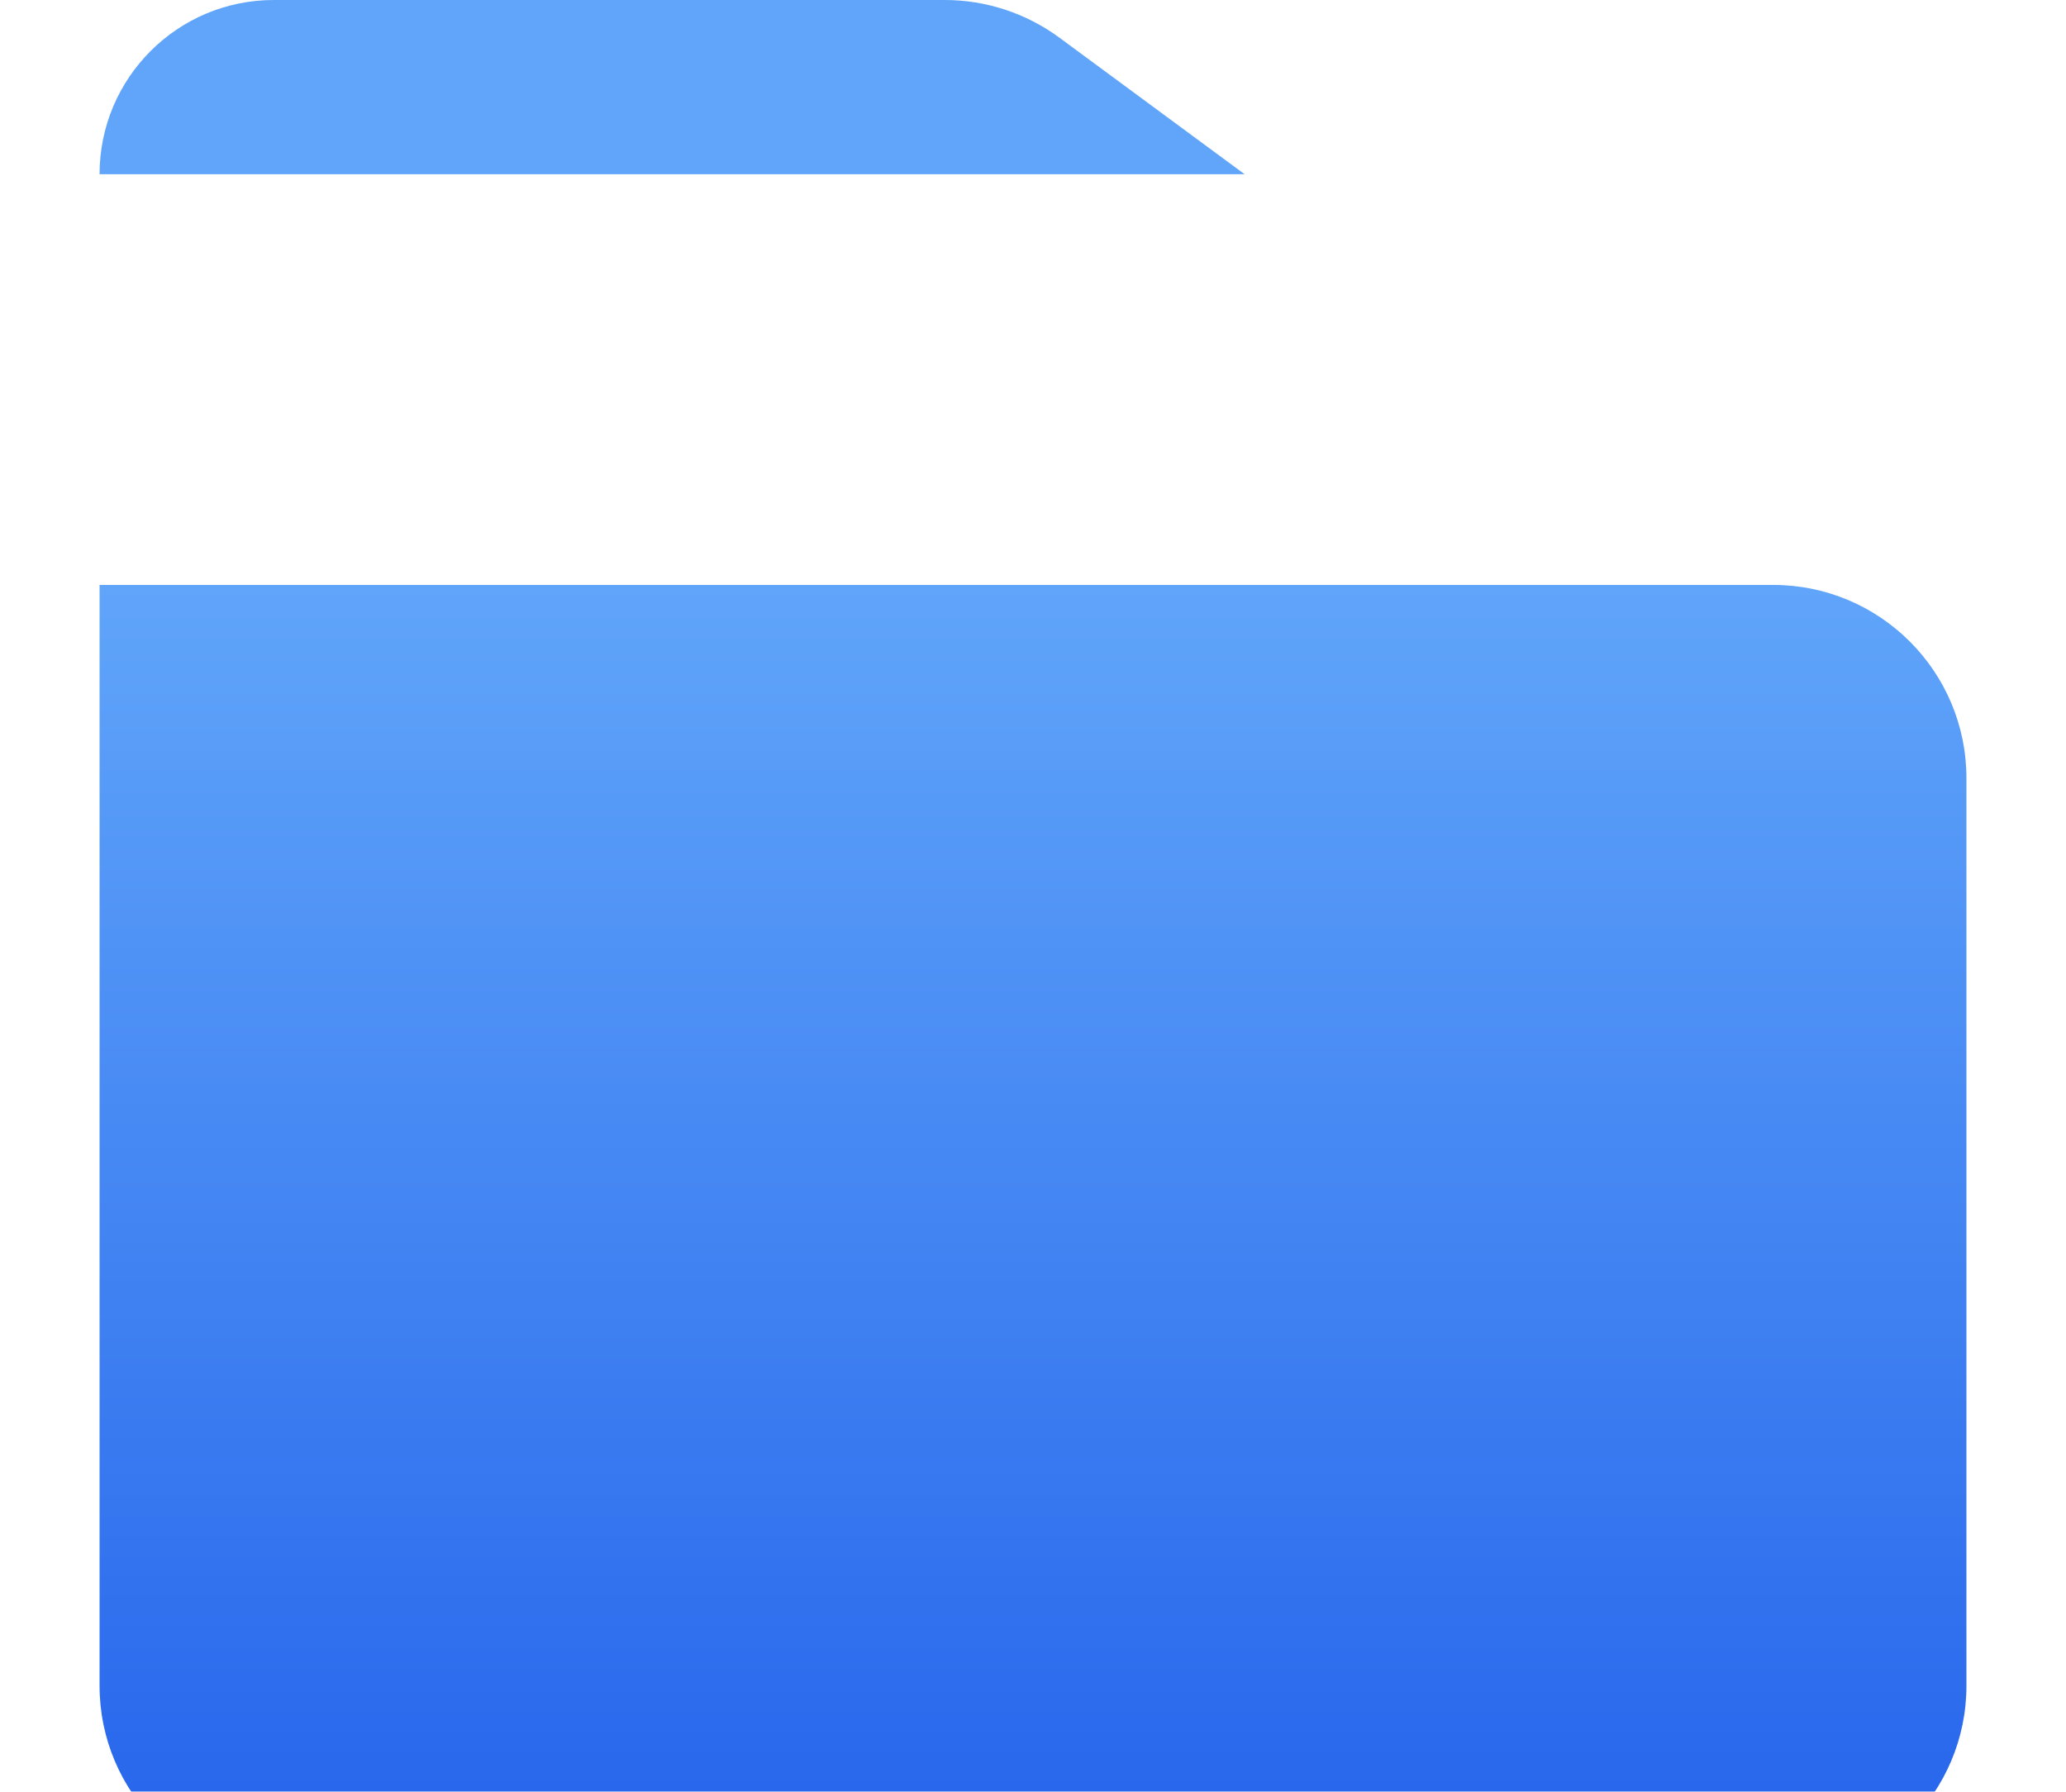 <svg width="83" height="72" viewBox="0 0 83 72" fill="none" xmlns="http://www.w3.org/2000/svg">
<path d="M37.954 0C39.613 0 41.228 0.531 42.564 1.516L50 7H4C4 3.134 7.134 0 11 0H37.954Z" fill="#60A5FA"/>
<g filter="url(#filter0_dddd_4_320)">
<path d="M4 7H71.233C75.523 7 79 10.477 79 14.767V51.233C79 55.523 75.523 59 71.233 59H11.767C7.477 59 4 55.523 4 51.233V7Z" fill="url(#paint0_linear_4_320)"/>
</g>
<defs>
<filter id="filter0_dddd_4_320" x="0.117" y="7" width="82.767" height="64.621" filterUnits="userSpaceOnUse" color-interpolation-filters="sRGB">
<feFlood flood-opacity="0" result="BackgroundImageFix"/>
<feColorMatrix in="SourceAlpha" type="matrix" values="0 0 0 0 0 0 0 0 0 0 0 0 0 0 0 0 0 0 127 0" result="hardAlpha"/>
<feOffset dy="0.971"/>
<feGaussianBlur stdDeviation="0.485"/>
<feColorMatrix type="matrix" values="0 0 0 0 0 0 0 0 0 0 0 0 0 0 0 0 0 0 0.1 0"/>
<feBlend mode="normal" in2="BackgroundImageFix" result="effect1_dropShadow_4_320"/>
<feColorMatrix in="SourceAlpha" type="matrix" values="0 0 0 0 0 0 0 0 0 0 0 0 0 0 0 0 0 0 127 0" result="hardAlpha"/>
<feOffset dy="1.942"/>
<feGaussianBlur stdDeviation="0.971"/>
<feColorMatrix type="matrix" values="0 0 0 0 0 0 0 0 0 0 0 0 0 0 0 0 0 0 0.09 0"/>
<feBlend mode="normal" in2="effect1_dropShadow_4_320" result="effect2_dropShadow_4_320"/>
<feColorMatrix in="SourceAlpha" type="matrix" values="0 0 0 0 0 0 0 0 0 0 0 0 0 0 0 0 0 0 127 0" result="hardAlpha"/>
<feOffset dy="4.854"/>
<feGaussianBlur stdDeviation="1.456"/>
<feColorMatrix type="matrix" values="0 0 0 0 0 0 0 0 0 0 0 0 0 0 0 0 0 0 0.05 0"/>
<feBlend mode="normal" in2="effect2_dropShadow_4_320" result="effect3_dropShadow_4_320"/>
<feColorMatrix in="SourceAlpha" type="matrix" values="0 0 0 0 0 0 0 0 0 0 0 0 0 0 0 0 0 0 127 0" result="hardAlpha"/>
<feOffset dy="8.738"/>
<feGaussianBlur stdDeviation="1.942"/>
<feColorMatrix type="matrix" values="0 0 0 0 0 0 0 0 0 0 0 0 0 0 0 0 0 0 0.01 0"/>
<feBlend mode="normal" in2="effect3_dropShadow_4_320" result="effect4_dropShadow_4_320"/>
<feBlend mode="normal" in="SourceGraphic" in2="effect4_dropShadow_4_320" result="shape"/>
</filter>
<linearGradient id="paint0_linear_4_320" x1="41.5" y1="7" x2="41.5" y2="59" gradientUnits="userSpaceOnUse">
<stop stop-color="#60A5FA"/>
<stop offset="1" stop-color="#2563EB"/>
</linearGradient>
</defs>
</svg>
